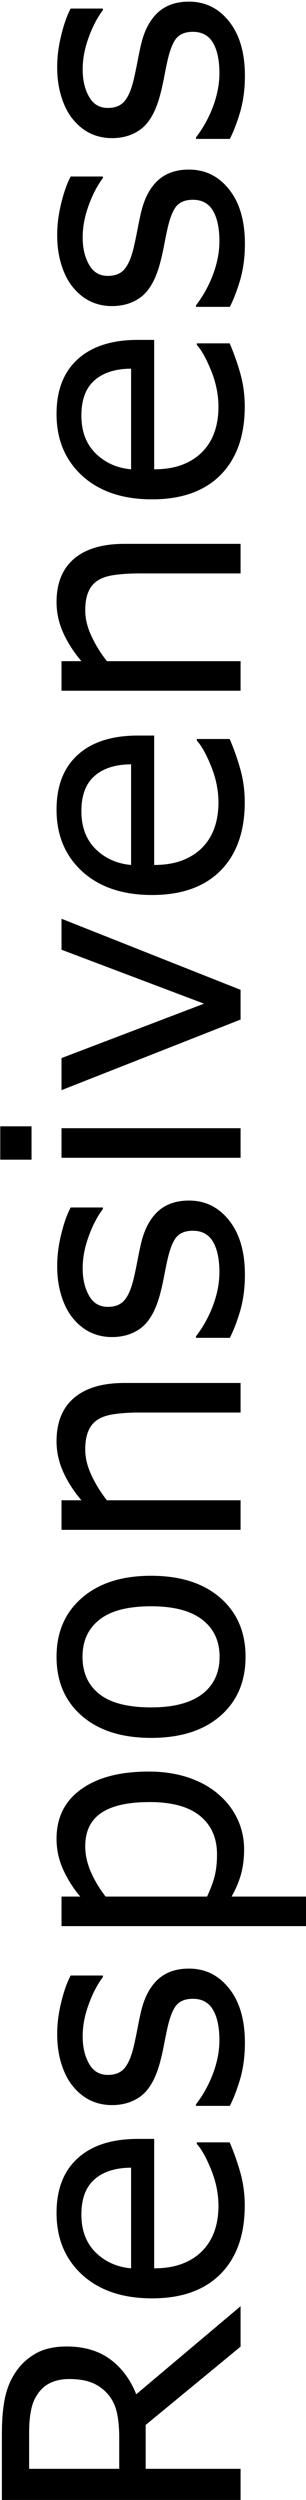<?xml version="1.0" encoding="UTF-8" standalone="no"?>
<!-- Created with Inkscape (http://www.inkscape.org/) -->

<svg
    xmlns:cc="http://creativecommons.org/ns#"
    xmlns:dc="http://purl.org/dc/elements/1.1/"
    xmlns:inkscape="http://www.inkscape.org/namespaces/inkscape"
    xmlns:rdf="http://www.w3.org/1999/02/22-rdf-syntax-ns#"
    xmlns:sodipodi="http://sodipodi.sourceforge.net/DTD/sodipodi-0.dtd"
    height="490"
    id="svg3369"
    version="1.1"
    viewBox="0 0 60 490"
    width="60"
    xmlns="http://www.w3.org/2000/svg"
    inkscape:version="0.91 r13725"
    sodipodi:docname="responsiveness.svg">
    <defs
        id="defs3371"/>
    <sodipodi:namedview
        bordercolor="#666666"
        borderopacity="1.0"
        id="base"
        pagecolor="#ffffff"
        showgrid="false"
        units="px"
        inkscape:current-layer="layer1"
        inkscape:cx="645"
        inkscape:cy="205.71429"
        inkscape:document-units="px"
        inkscape:pageopacity="0.0"
        inkscape:pageshadow="2"
        inkscape:window-height="1017"
        inkscape:window-maximized="1"
        inkscape:window-width="1920"
        inkscape:window-x="-8"
        inkscape:window-y="-8"
        inkscape:zoom="1"/>
    <g
        id="layer1"
        transform="translate(0,-562.362)"
        inkscape:groupmode="layer"
        inkscape:label="Ebene 1">
        <g
            style="font-style:normal;font-weight:normal;font-size:625px;line-height:125%;font-family:sans-serif;letter-spacing:0px;word-spacing:0px;fill:#000000;fill-opacity:1;stroke:none;stroke-width:1px;stroke-linecap:butt;stroke-linejoin:miter;stroke-opacity:1"
            id="text3377"
            transform="matrix(0,-0.101,0.103,0,-47.405,1054.973)">
            <path
                d="m 401.813,918.225 -78.43,0 -151.978,-180.664 -85.144,0 0,180.664 -60.425,0 0,-454.407 127.258,0 q 41.199,0 68.665,5.493 27.466,5.188 49.438,18.921 24.719,15.564 38.452,39.368 14.038,23.499 14.038,59.814 0,49.133 -24.719,82.397 -24.719,32.959 -68.054,49.744 L 401.813,918.225 Z M 260.516,591.687 q 0,-19.531 -7.019,-34.485 -6.714,-15.259 -22.583,-25.635 -13.123,-8.85 -31.128,-12.207 -18.005,-3.662 -42.419,-3.662 l -71.106,0 0,171.509 61.035,0 q 28.687,0 50.049,-4.883 21.362,-5.188 36.316,-18.921 13.733,-12.817 20.142,-29.297 6.714,-16.785 6.714,-42.419 z"
                id="path3411"
                inkscape:connector-curvature="0"/>
            <path
                d="m 726.52,753.735 -251.16,0 q 0,31.433 9.46,54.932 9.46,23.193 25.94,38.147 15.869,14.648 37.537,21.973 21.973,7.324 48.218,7.324 34.79,0 69.885,-13.733 35.4,-14.038 50.354,-27.466 l 3.052,0 0,62.561 q -28.992,12.207 -59.204,20.447 -30.212,8.24 -63.477,8.24 -84.839,0 -132.446,-45.776 -47.607,-46.082 -47.607,-130.615 0,-83.618 45.471,-132.751 45.776,-49.133 120.239,-49.133 68.97,0 106.201,40.283 37.537,40.283 37.537,114.441 l 0,31.128 z m -55.847,-43.945 q -0.305,-45.166 -22.888,-69.885 -22.278,-24.719 -68.054,-24.719 -46.082,0 -73.547,27.161 -27.161,27.161 -30.823,67.444 l 195.312,0 z"
                id="path3413"
                inkscape:connector-curvature="0"/>
            <path
                d="m 1057.025,819.959 q 0,46.692 -38.757,76.599 -38.452,29.907 -105.286,29.907 -37.842,0 -69.58,-8.85 -31.433,-9.155 -52.795,-19.836 l 0,-64.392 3.052,0 q 27.161,20.447 60.425,32.654 33.264,11.902 63.782,11.902 37.842,0 59.204,-12.207 21.362,-12.207 21.362,-38.452 0,-20.142 -11.597,-30.518 -11.597,-10.376 -44.556,-17.7 -12.207,-2.747 -32.043,-6.409 -19.531,-3.662 -35.706,-7.935 -44.861,-11.902 -63.782,-34.79 -18.616,-23.193 -18.616,-56.763 0,-21.057 8.545,-39.673 8.85,-18.616 26.55,-33.264 17.09,-14.343 43.335,-22.583 26.55,-8.545 59.204,-8.545 30.518,0 61.645,7.629 31.433,7.324 52.185,18.005 l 0,61.34 -3.052,0 q -21.973,-16.174 -53.406,-27.161 -31.433,-11.291 -61.646,-11.291 -31.433,0 -53.101,12.207 -21.667,11.902 -21.667,35.706 0,21.057 13.123,31.738 12.817,10.681 41.504,17.395 15.869,3.662 35.4,7.324 19.836,3.662 32.959,6.714 39.978,9.155 61.646,31.433 21.667,22.583 21.667,59.814 z"
                id="path3415"
                inkscape:connector-curvature="0"/>
            <path
                d="m 1439.41,743.665 q 0,41.504 -11.902,75.989 -11.902,34.18 -33.569,57.983 -20.142,22.583 -47.607,35.095 -27.161,12.207 -57.678,12.207 -26.55,0 -48.218,-5.798 -21.362,-5.798 -43.64,-18.005 l 0,142.822 -57.373,0 0,-466.614 57.373,0 0,35.706 q 22.888,-19.226 51.27,-32.043 28.686,-13.123 61.035,-13.123 61.645,0 95.825,46.692 34.485,46.387 34.485,129.089 z m -59.204,1.526 q 0,-61.646 -21.057,-92.163 -21.057,-30.518 -64.697,-30.518 -24.719,0 -49.744,10.681 -25.024,10.681 -47.913,28.076 l 0,193.176 q 24.414,10.986 41.809,14.954 17.7,3.967 39.978,3.967 47.913,0 74.768,-32.349 26.855,-32.349 26.855,-95.825 z"
                id="path3417"
                inkscape:connector-curvature="0"/>
            <path
                d="m 1819.354,747.937 q 0,83.313 -42.725,131.531 -42.725,48.218 -114.441,48.218 -72.327,0 -115.051,-48.218 -42.419,-48.218 -42.419,-131.531 0,-83.313 42.419,-131.531 42.725,-48.523 115.051,-48.523 71.716,0 114.441,48.523 42.725,48.218 42.725,131.531 z m -59.204,0 q 0,-66.223 -25.94,-98.267 -25.94,-32.349 -72.022,-32.349 -46.692,0 -72.632,32.349 -25.635,32.043 -25.635,98.267 0,64.087 25.94,97.351 25.94,32.959 72.327,32.959 45.776,0 71.716,-32.654 26.245,-32.959 26.245,-97.656 z"
                id="path3419"
                inkscape:connector-curvature="0"/>
            <path
                d="m 2193.5,918.225 -57.373,0 0,-194.092 q 0,-23.499 -2.747,-43.945 -2.747,-20.752 -10.071,-32.349 -7.629,-12.817 -21.973,-18.921 -14.343,-6.409 -37.231,-6.409 -23.498,0 -49.133,11.597 -25.635,11.597 -49.133,29.602 l 0,254.517 -57.373,0 0,-340.881 57.373,0 0,37.842 q 26.855,-22.278 55.542,-34.79 28.686,-12.512 58.899,-12.512 55.237,0 84.229,33.264 28.992,33.264 28.992,95.825 l 0,221.252 z"
                id="path3421"
                inkscape:connector-curvature="0"/>
            <path
                d="m 2547.504,819.959 q 0,46.692 -38.757,76.599 -38.452,29.907 -105.286,29.907 -37.842,0 -69.58,-8.85 -31.433,-9.155 -52.795,-19.836 l 0,-64.392 3.052,0 q 27.161,20.447 60.425,32.654 33.264,11.902 63.782,11.902 37.842,0 59.204,-12.207 21.362,-12.207 21.362,-38.452 0,-20.142 -11.597,-30.518 -11.597,-10.376 -44.556,-17.7 -12.207,-2.747 -32.044,-6.409 -19.531,-3.662 -35.706,-7.935 -44.861,-11.902 -63.782,-34.79 -18.616,-23.193 -18.616,-56.763 0,-21.057 8.545,-39.673 8.85,-18.616 26.55,-33.264 17.09,-14.343 43.335,-22.583 26.55,-8.545 59.204,-8.545 30.517,0 61.645,7.629 31.433,7.324 52.185,18.005 l 0,61.34 -3.052,0 q -21.973,-16.174 -53.406,-27.161 -31.433,-11.291 -61.645,-11.291 -31.433,0 -53.101,12.207 -21.668,11.902 -21.668,35.706 0,21.057 13.123,31.738 12.817,10.681 41.504,17.395 15.869,3.662 35.4,7.324 19.836,3.662 32.959,6.714 39.978,9.155 61.645,31.433 21.668,22.583 21.668,59.814 z"
                id="path3423"
                inkscape:connector-curvature="0"/>
            <path
                d="m 2691.547,520.276 -64.697,0 0,-59.509 64.697,0 0,59.509 z m -3.662,397.949 -57.373,0 0,-340.881 57.373,0 0,340.881 z"
                id="path3425"
                inkscape:connector-curvature="0"/>
            <path
                d="m 3094.379,577.344 -137.94,340.881 -57.678,0 -137.024,-340.881 62.256,0 105.591,271.301 104.675,-271.301 60.12,0 z"
                id="path3427"
                inkscape:connector-curvature="0"/>
            <path
                d="m 3449.908,753.735 -251.16,0 q 0,31.433 9.46,54.932 9.46,23.193 25.94,38.147 15.869,14.648 37.537,21.973 21.973,7.324 48.218,7.324 34.79,0 69.885,-13.733 35.4,-14.038 50.354,-27.466 l 3.052,0 0,62.561 q -28.992,12.207 -59.204,20.447 -30.212,8.24 -63.477,8.24 -84.839,0 -132.446,-45.776 -47.607,-46.082 -47.607,-130.615 0,-83.618 45.471,-132.751 45.776,-49.133 120.239,-49.133 68.97,0 106.201,40.283 37.537,40.283 37.537,114.441 l 0,31.128 z m -55.847,-43.945 q -0.305,-45.166 -22.888,-69.885 -22.278,-24.719 -68.054,-24.719 -46.081,0 -73.547,27.161 -27.161,27.161 -30.823,67.444 l 195.312,0 z"
                id="path3429"
                inkscape:connector-curvature="0"/>
            <path
                d="m 3821.918,918.225 -57.373,0 0,-194.092 q 0,-23.499 -2.747,-43.945 -2.747,-20.752 -10.071,-32.349 -7.629,-12.817 -21.973,-18.921 -14.343,-6.409 -37.231,-6.409 -23.498,0 -49.133,11.597 -25.635,11.597 -49.133,29.602 l 0,254.517 -57.373,0 0,-340.881 57.373,0 0,37.842 q 26.855,-22.278 55.542,-34.79 28.686,-12.512 58.899,-12.512 55.237,0 84.228,33.264 28.992,33.264 28.992,95.825 l 0,221.252 z"
                id="path3431"
                inkscape:connector-curvature="0"/>
            <path
                d="m 4217.731,753.735 -251.16,0 q 0,31.433 9.46,54.932 9.46,23.193 25.94,38.147 15.869,14.648 37.537,21.973 21.973,7.324 48.218,7.324 34.79,0 69.885,-13.733 35.4,-14.038 50.354,-27.466 l 3.052,0 0,62.561 q -28.992,12.207 -59.204,20.447 -30.212,8.24 -63.477,8.24 -84.839,0 -132.446,-45.776 -47.607,-46.082 -47.607,-130.615 0,-83.618 45.471,-132.751 45.776,-49.133 120.239,-49.133 68.97,0 106.201,40.283 37.537,40.283 37.537,114.441 l 0,31.128 z m -55.847,-43.945 q -0.305,-45.166 -22.888,-69.885 -22.278,-24.719 -68.054,-24.719 -46.082,0 -73.547,27.161 -27.161,27.161 -30.823,67.444 l 195.312,0 z"
                id="path3433"
                inkscape:connector-curvature="0"/>
            <path
                d="m 4548.236,819.959 q 0,46.692 -38.757,76.599 -38.452,29.907 -105.286,29.907 -37.842,0 -69.58,-8.85 -31.433,-9.155 -52.795,-19.836 l 0,-64.392 3.052,0 q 27.161,20.447 60.425,32.654 33.264,11.902 63.782,11.902 37.842,0 59.204,-12.207 21.362,-12.207 21.362,-38.452 0,-20.142 -11.597,-30.518 -11.597,-10.376 -44.556,-17.7 -12.207,-2.747 -32.044,-6.409 -19.531,-3.662 -35.706,-7.935 -44.861,-11.902 -63.782,-34.79 -18.616,-23.193 -18.616,-56.763 0,-21.057 8.545,-39.673 8.85,-18.616 26.55,-33.264 17.09,-14.343 43.335,-22.583 26.55,-8.545 59.204,-8.545 30.518,0 61.645,7.629 31.433,7.324 52.185,18.005 l 0,61.34 -3.052,0 q -21.973,-16.174 -53.406,-27.161 -31.433,-11.291 -61.645,-11.291 -31.433,0 -53.101,12.207 -21.667,11.902 -21.667,35.706 0,21.057 13.123,31.738 12.817,10.681 41.504,17.395 15.869,3.662 35.4,7.324 19.836,3.662 32.959,6.714 39.978,9.155 61.645,31.433 21.668,22.583 21.668,59.814 z"
                id="path3435"
                inkscape:connector-curvature="0"/>
            <path
                d="m 4874.164,819.959 q 0,46.692 -38.757,76.599 -38.452,29.907 -105.286,29.907 -37.842,0 -69.58,-8.85 -31.433,-9.155 -52.795,-19.836 l 0,-64.392 3.052,0 q 27.161,20.447 60.425,32.654 33.264,11.902 63.782,11.902 37.842,0 59.204,-12.207 21.362,-12.207 21.362,-38.452 0,-20.142 -11.597,-30.518 -11.597,-10.376 -44.556,-17.7 -12.207,-2.747 -32.043,-6.409 -19.531,-3.662 -35.706,-7.935 -44.861,-11.902 -63.782,-34.79 -18.616,-23.193 -18.616,-56.763 0,-21.057 8.545,-39.673 8.85,-18.616 26.55,-33.264 17.09,-14.343 43.335,-22.583 26.55,-8.545 59.204,-8.545 30.518,0 61.645,7.629 31.433,7.324 52.185,18.005 l 0,61.34 -3.052,0 q -21.973,-16.174 -53.406,-27.161 -31.433,-11.291 -61.645,-11.291 -31.433,0 -53.101,12.207 -21.668,11.902 -21.668,35.706 0,21.057 13.123,31.738 12.817,10.681 41.504,17.395 15.869,3.662 35.4,7.324 19.837,3.662 32.959,6.714 39.978,9.155 61.645,31.433 21.668,22.583 21.668,59.814 z"
                id="path3437"
                inkscape:connector-curvature="0"/>
        </g>
    </g>
</svg>
